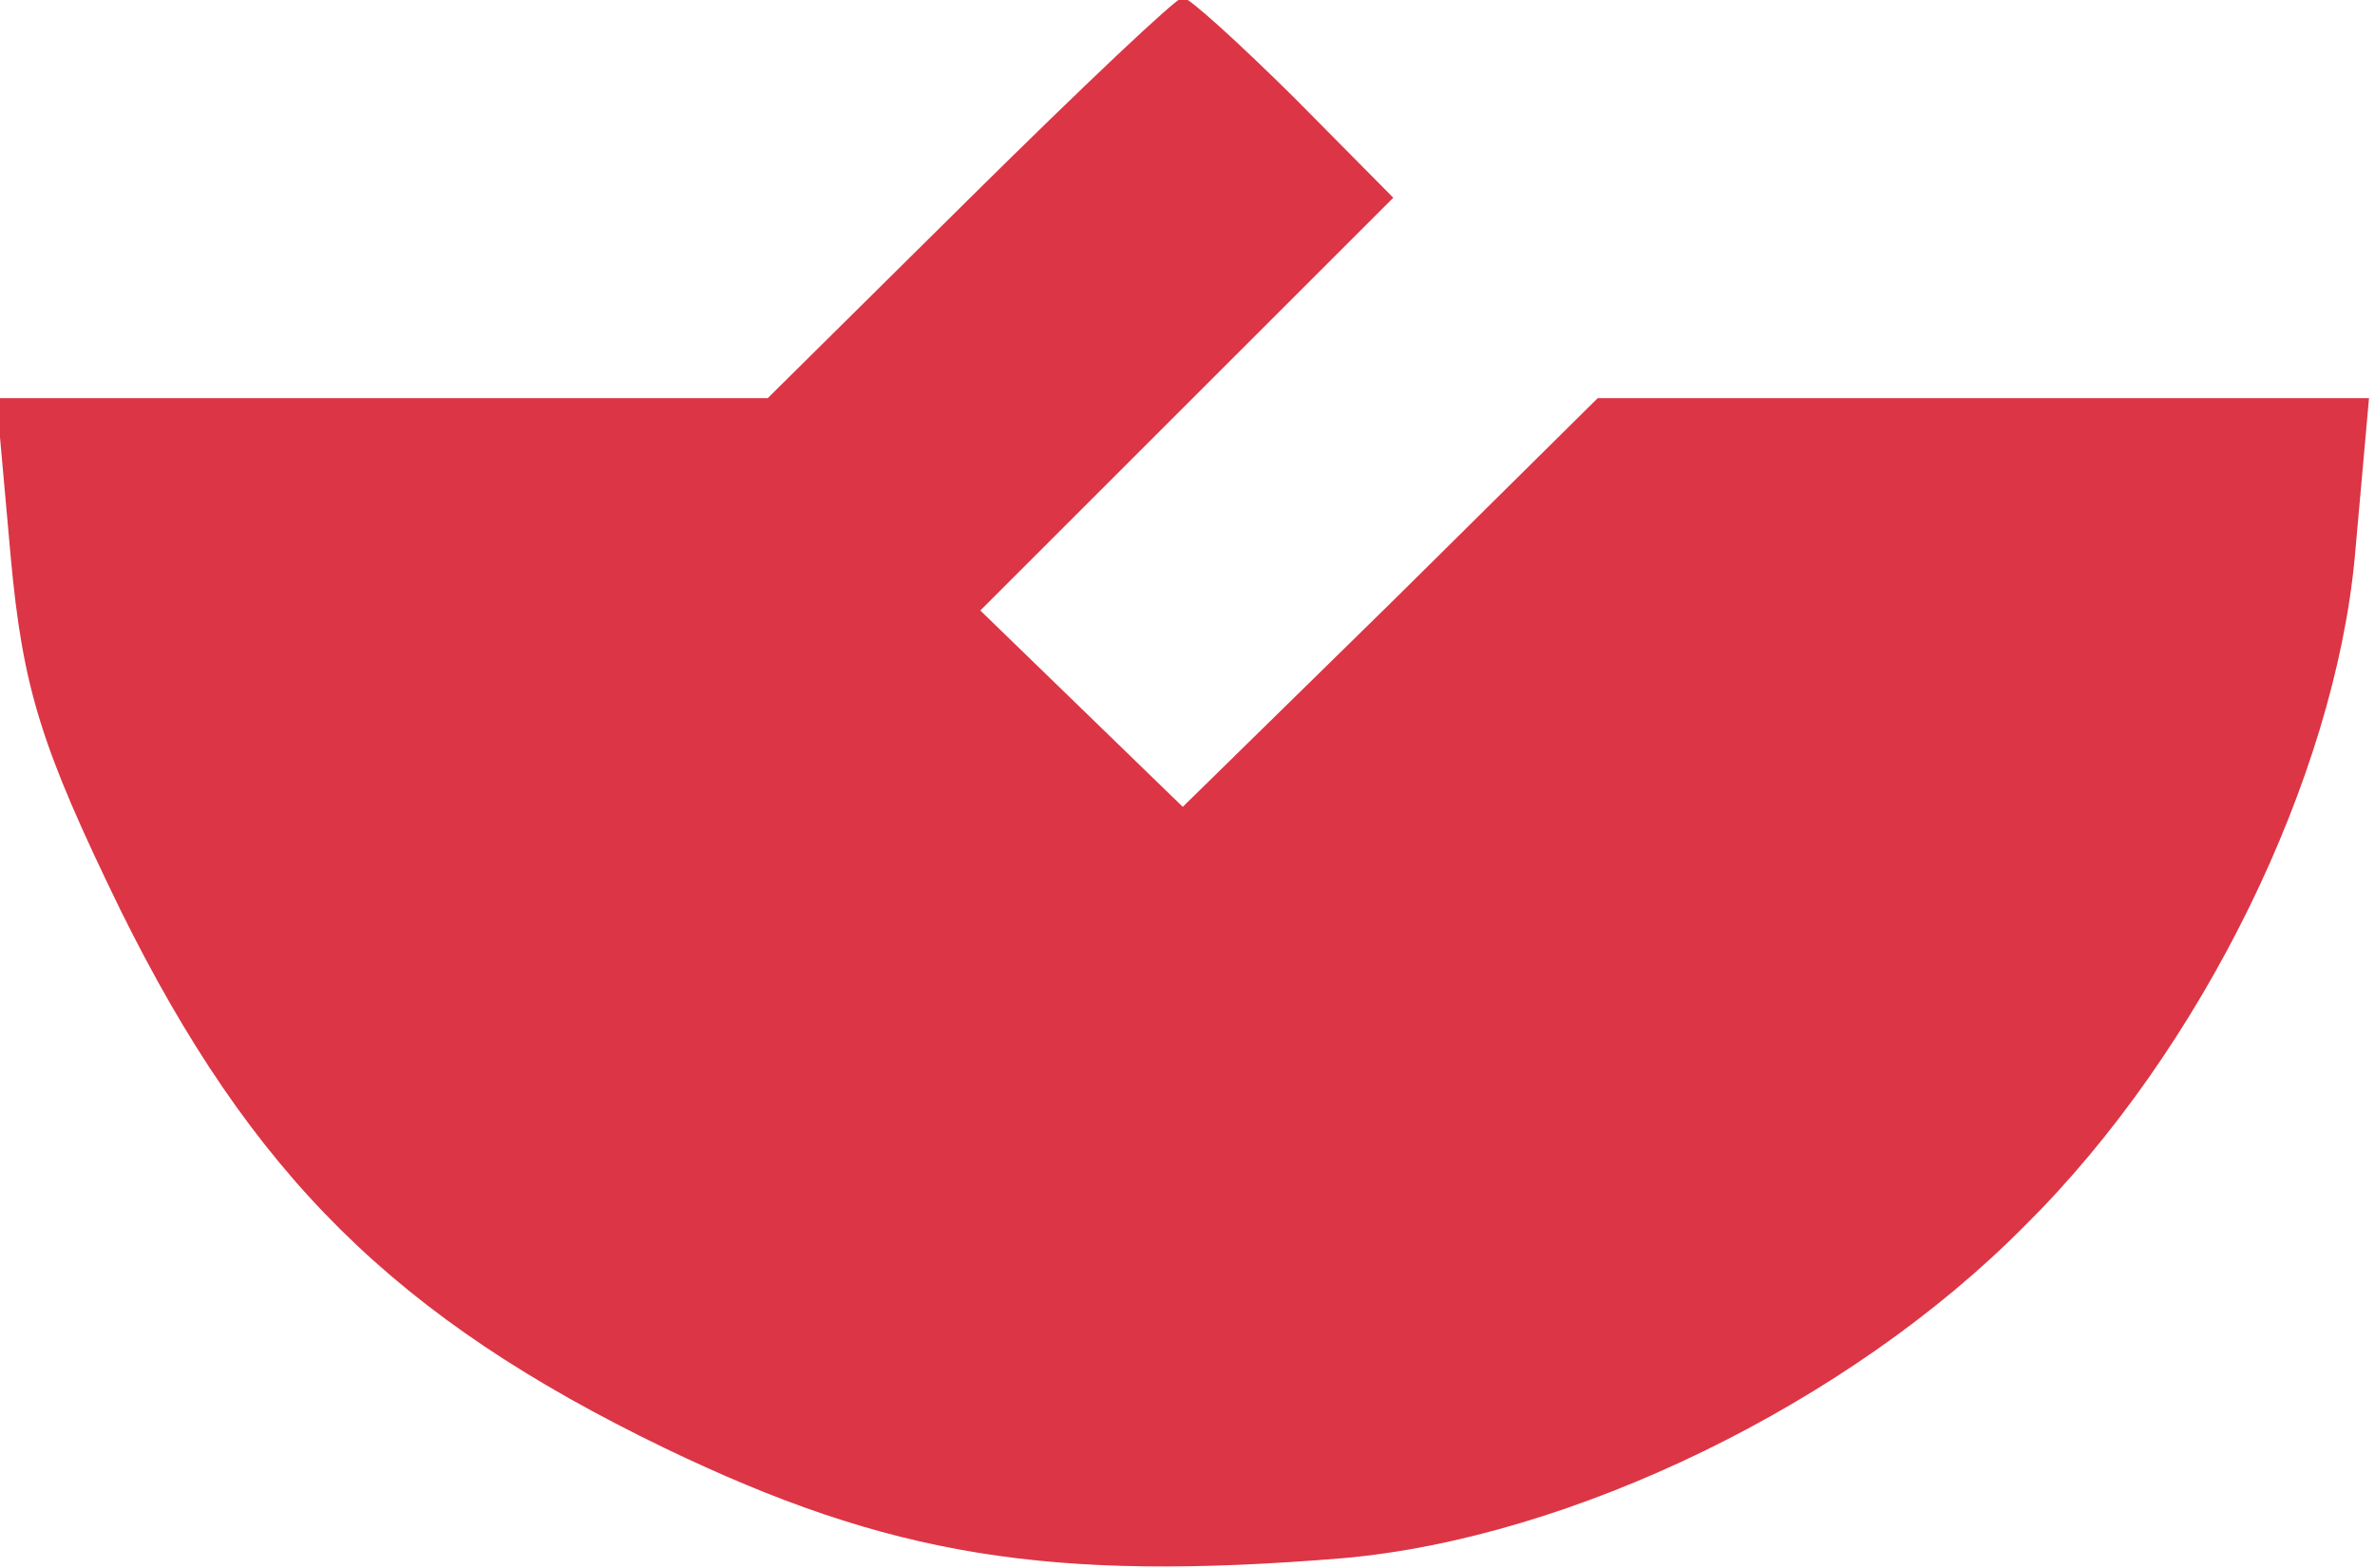 <?xml version="1.0" encoding="utf-8"?>
<svg viewBox="12.359 169.244 471.635 311.544" xmlns="http://www.w3.org/2000/svg">
  <g transform="matrix(0.402, 0, 0, -0.398, -657.266, 1342.825)" fill="#dc3545" stroke="none" style="">
    <path d="M2145 2850 l-100 -100 -190 0 -191 0 7 -79 c6 -66 15 -95 54 -176 65 -133 136 -204 269 -269 111 -54 190 -67 335 -55 113 10 250 77 337 166 88 88 153 224 163 334 l7 79 -190 0 -191 0 -102 -102 -103 -102 -50 49 -50 49 102 103 102 103 -49 50 c-27 27 -52 50 -55 50 -3 0 -50 -45 -105 -100z"/>
  </g>
</svg>